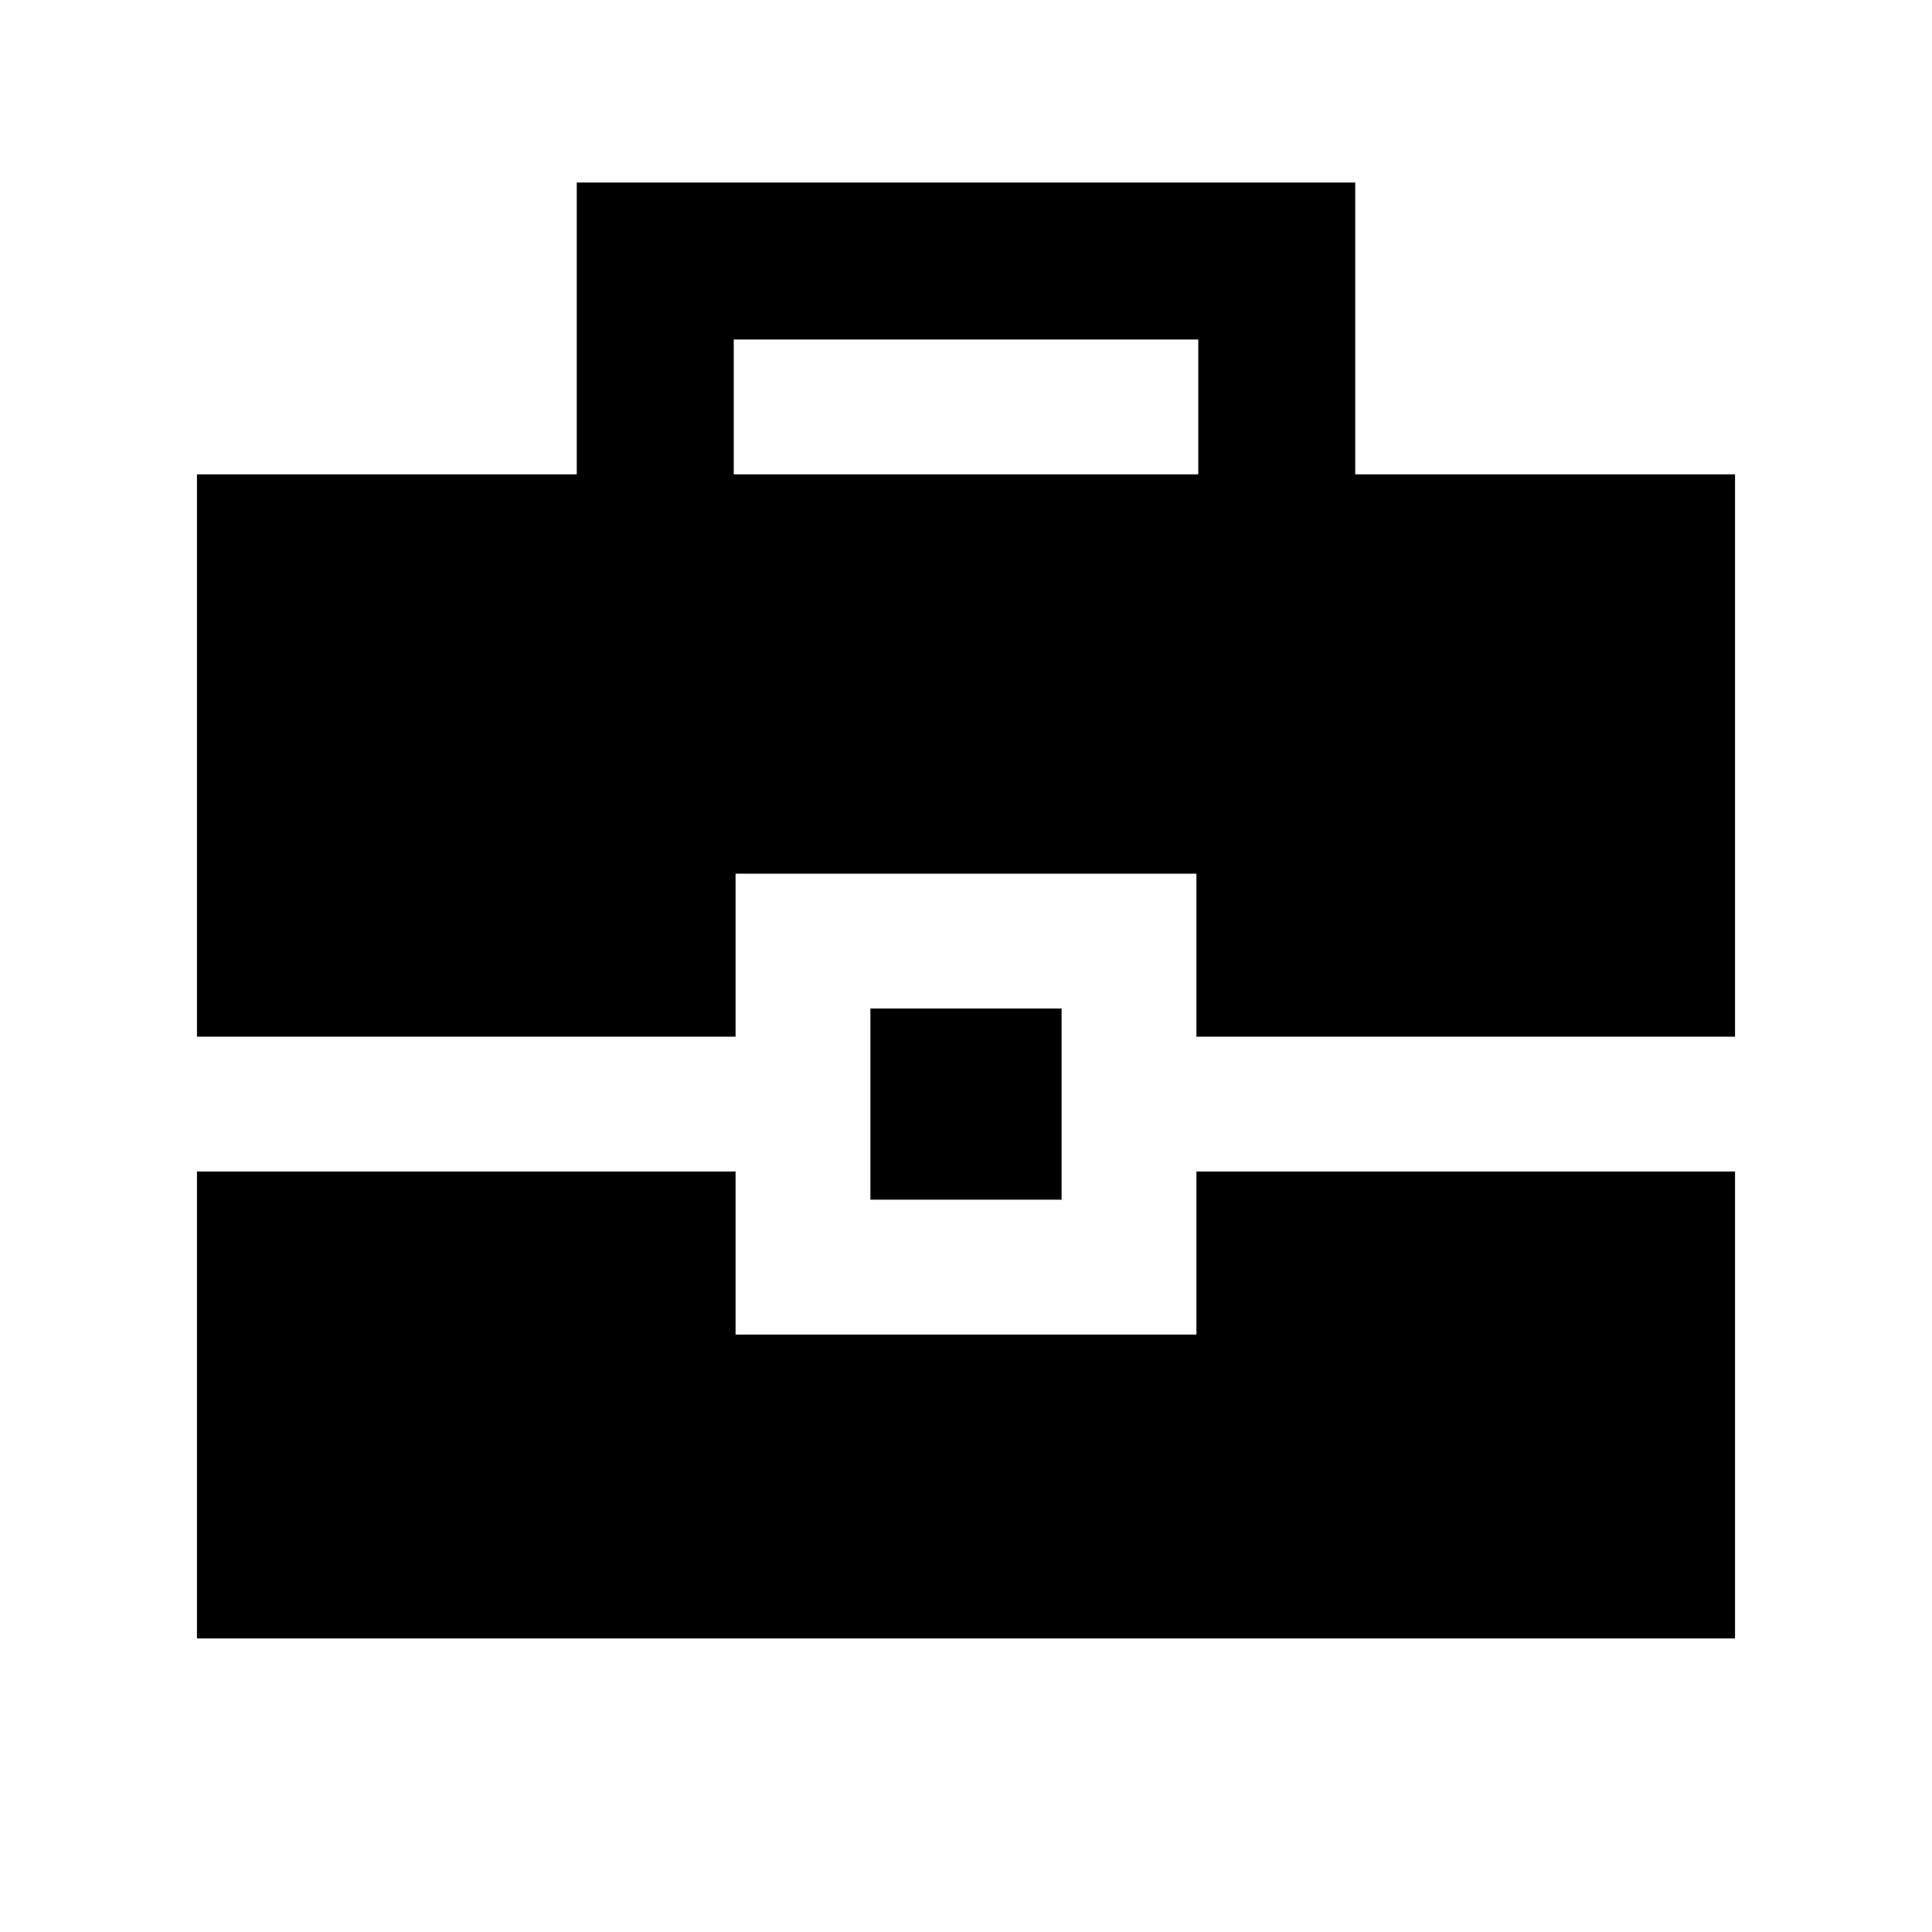 <svg xmlns="http://www.w3.org/2000/svg" height="20" viewBox="0 -960 960 960" width="20"><path d="M97.87-145.87v-232H365.5v81h229v-81h267.63v232H97.87Zm334.63-218v-95h95v95h-95Zm-334.63-81V-724.3h188.72v-145h386.82v145h188.72v279.43H594.5v-81h-229v81H97.87ZM364.59-724.3h230.82v-67H364.59v67Z"/></svg>